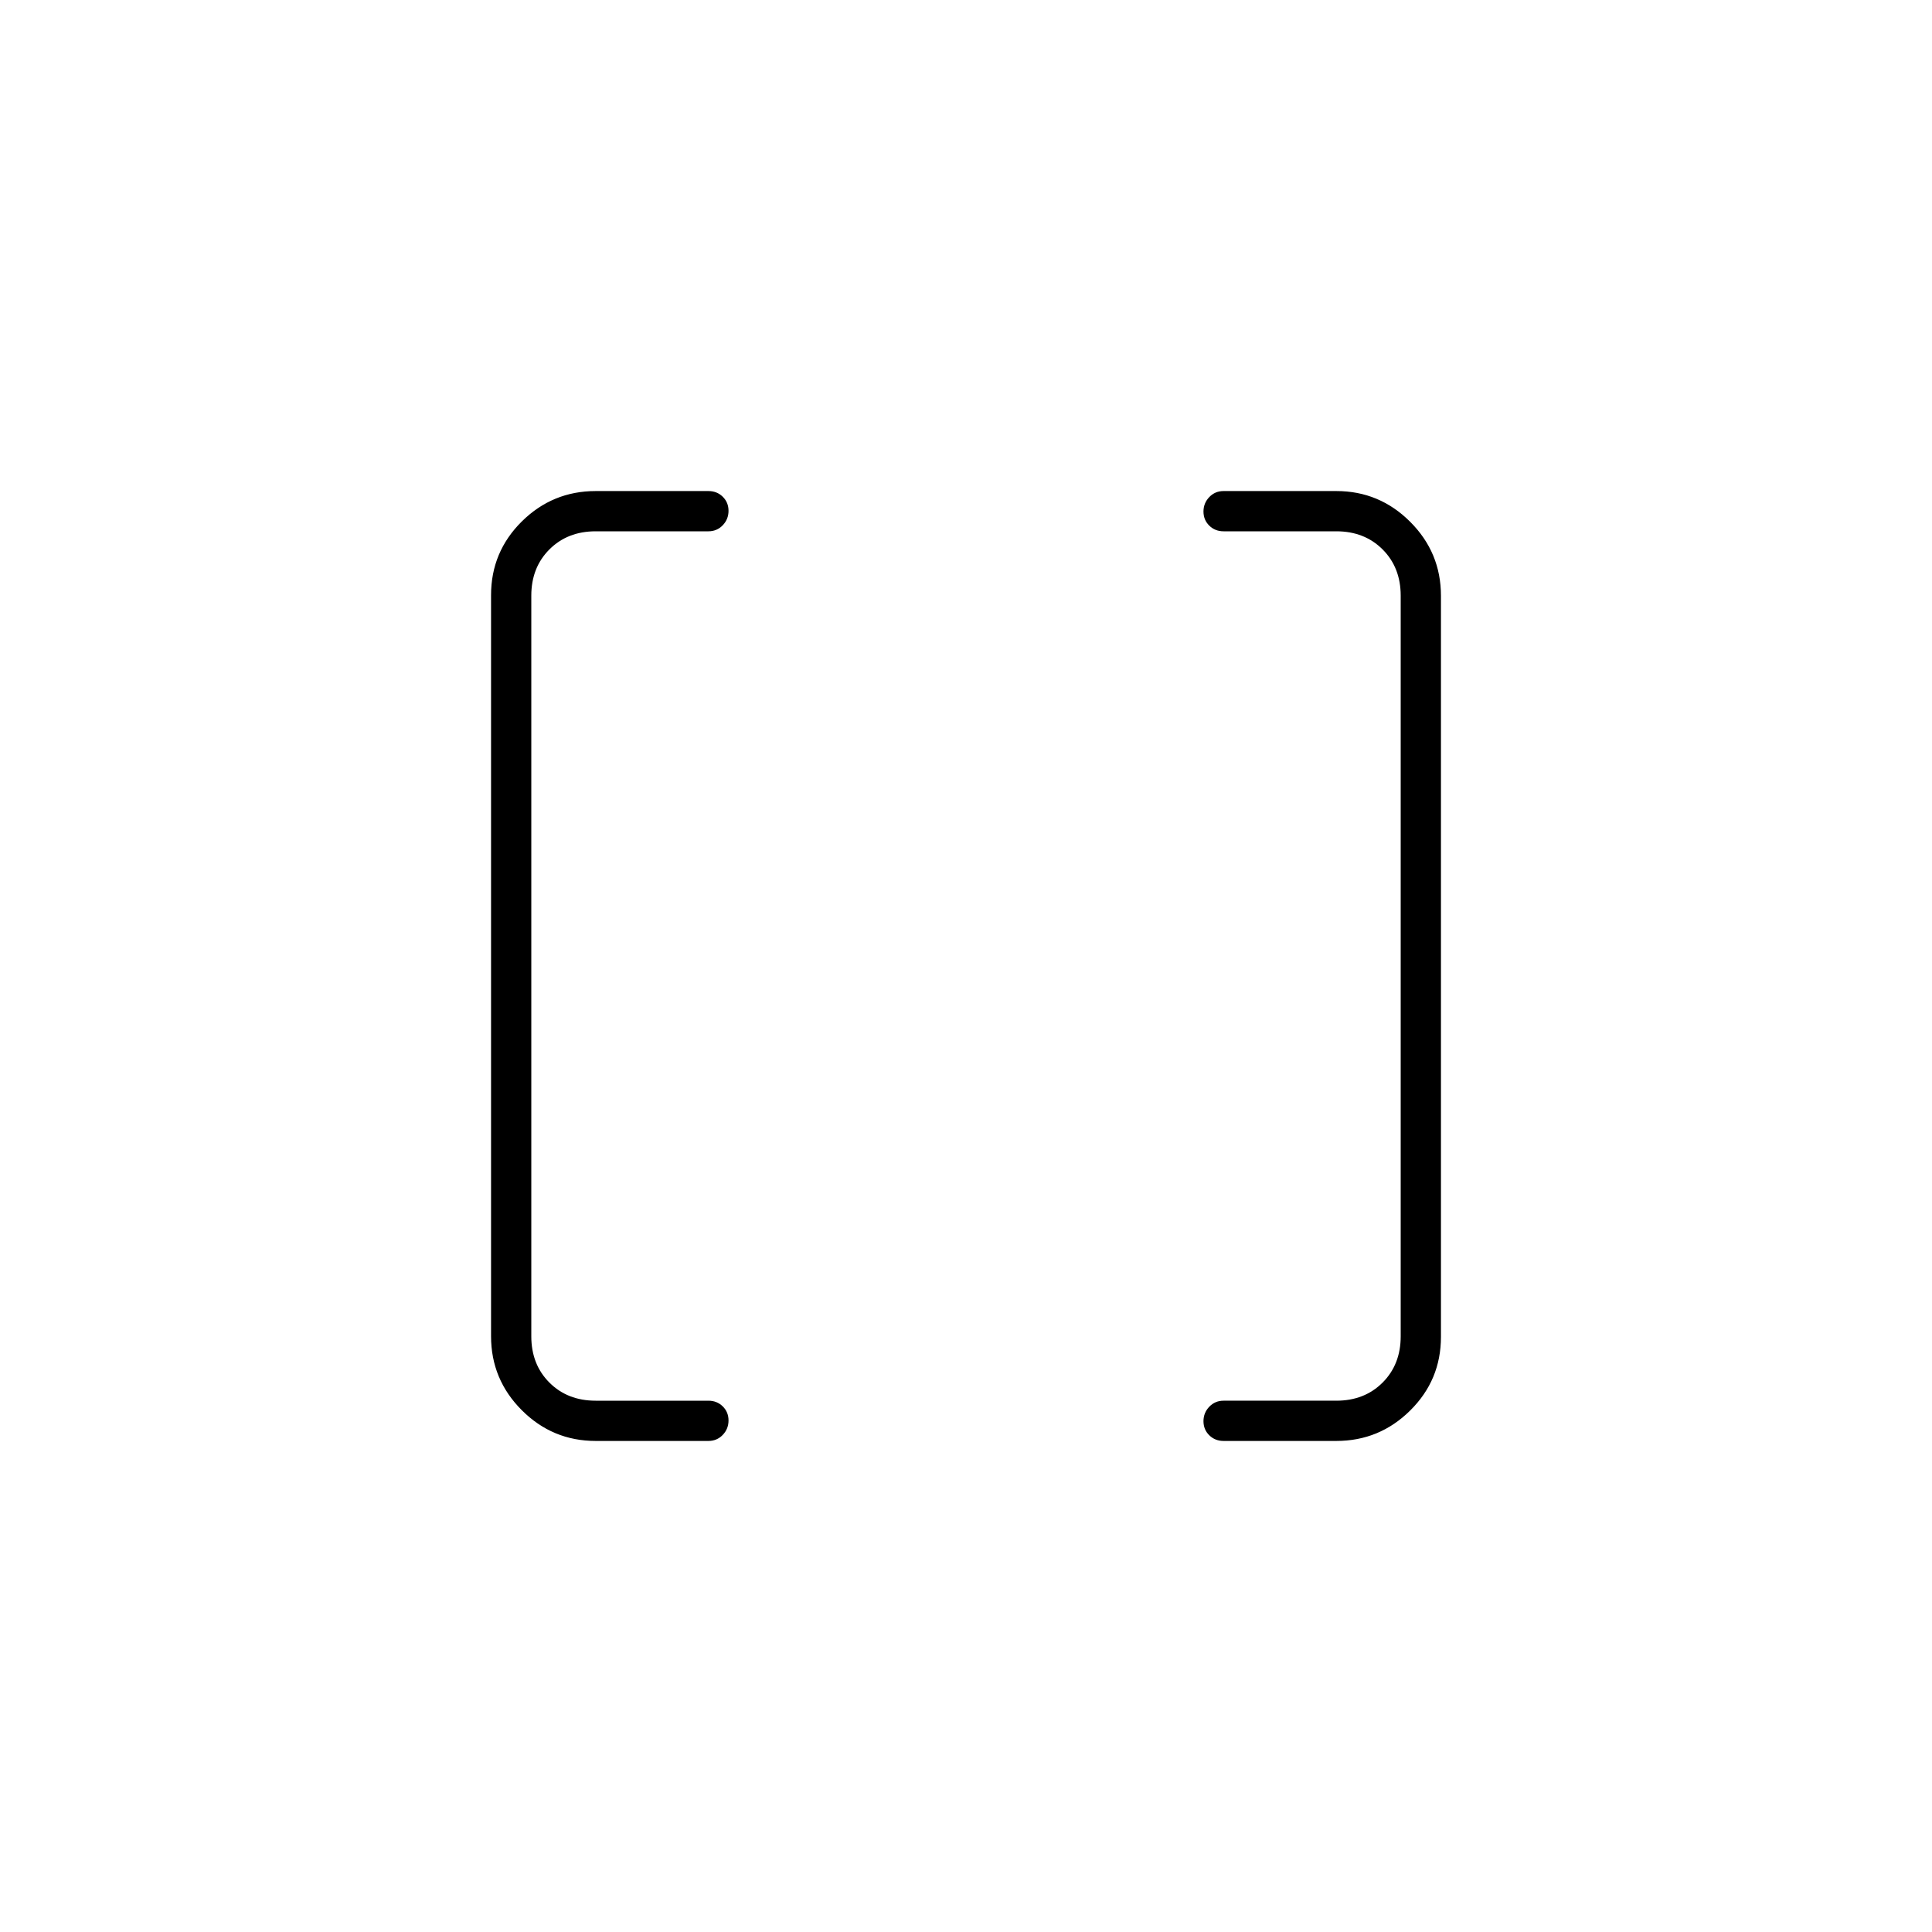 <svg xmlns="http://www.w3.org/2000/svg" height="20" viewBox="0 -960 960 960" width="20"><path d="M608-244q-4.25 0-7.12-2.82-2.88-2.83-2.88-7 0-4.18 2.88-7.18 2.87-3 7.12-3h56q14 0 23-9t9-23v-368q0-14-9-23t-23-9h-56q-4.25 0-7.12-2.82-2.88-2.83-2.88-7 0-4.18 2.88-7.18 2.87-3 7.12-3h56q21.45 0 36.72 15.29Q716-685.43 716-663.96v368.24q0 21.47-15.28 36.59Q685.45-244 664-244h-56Zm-312 0q-21.45 0-36.73-15.29Q244-274.57 244-296.04v-368.24q0-21.47 15.27-36.6Q274.55-716 296-716h56q4.25 0 7.13 2.82 2.87 2.83 2.87 7 0 4.18-2.87 7.18-2.88 3-7.13 3h-56q-14 0-23 9t-9 23v368q0 14 9 23t23 9h56q4.25 0 7.13 2.82 2.87 2.83 2.87 7 0 4.18-2.87 7.18-2.88 3-7.13 3h-56Z"/></svg>